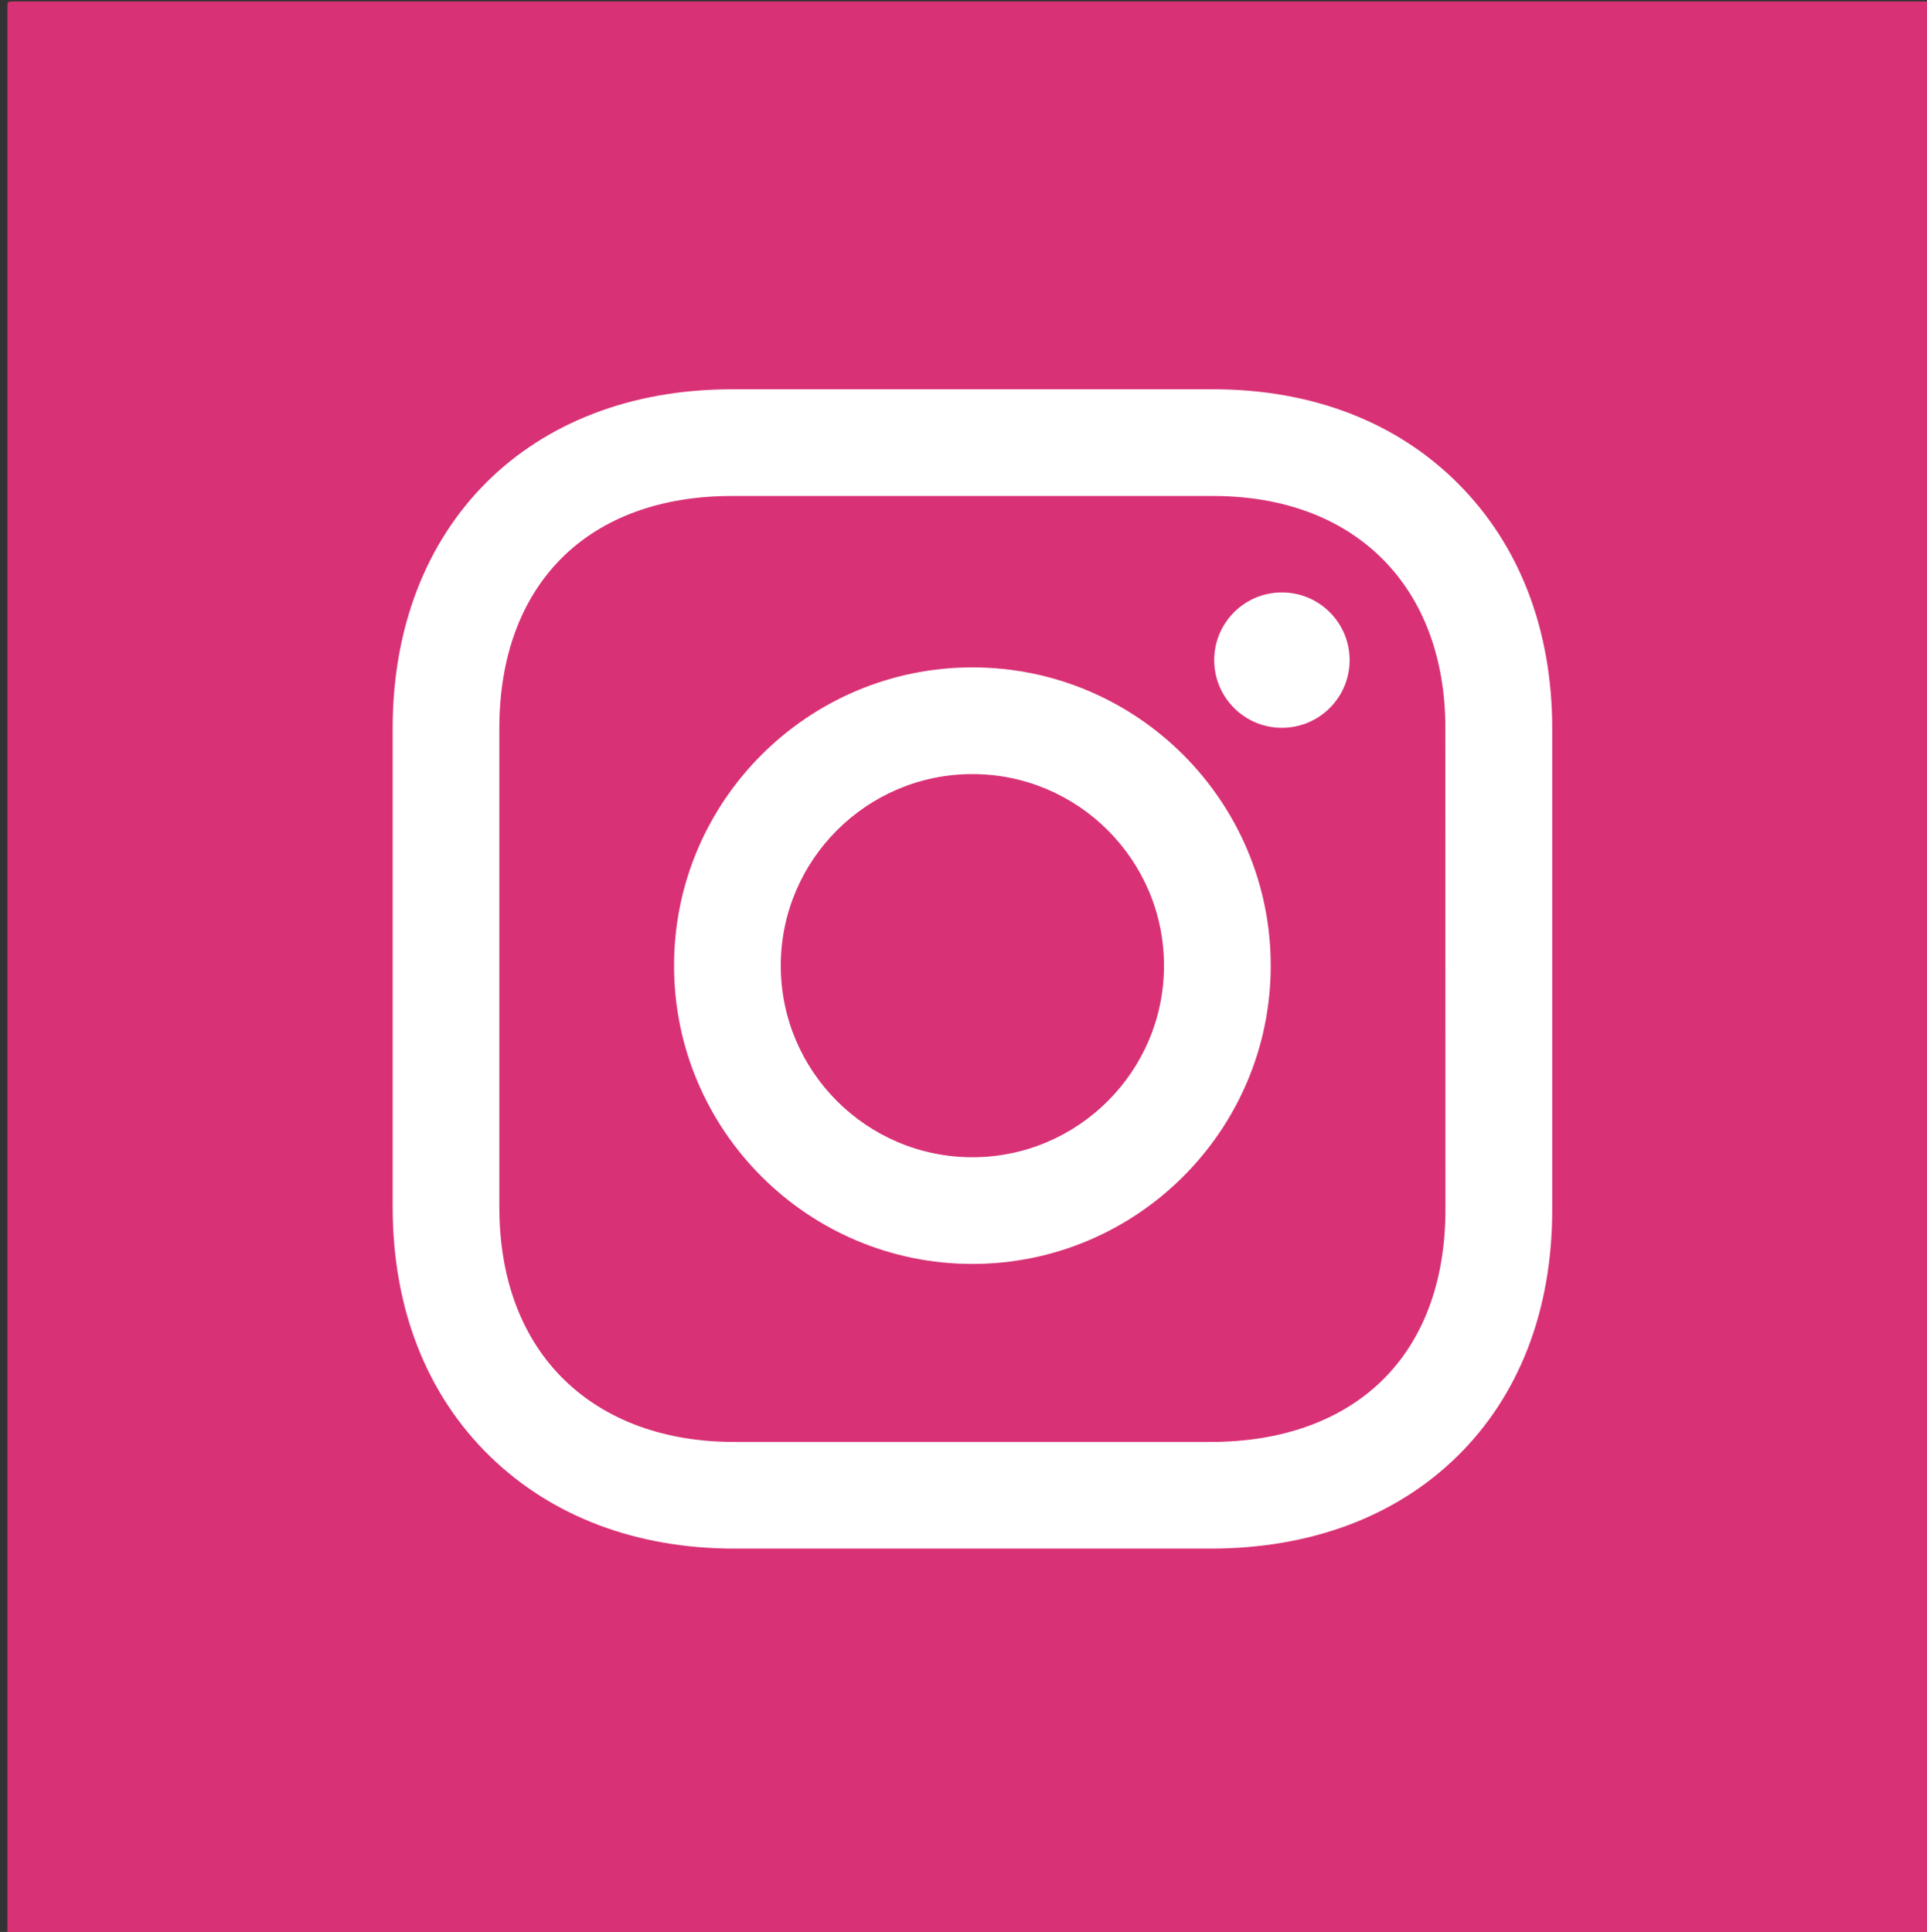 <?xml version="1.0" encoding="UTF-8" standalone="no"?>
<!-- Created with Inkscape (http://www.inkscape.org/) -->

<svg
   xmlns:dc="http://purl.org/dc/elements/1.1/"
   xmlns:cc="http://creativecommons.org/ns#"
   xmlns:rdf="http://www.w3.org/1999/02/22-rdf-syntax-ns#"
   xmlns:svg="http://www.w3.org/2000/svg"
   xmlns="http://www.w3.org/2000/svg"
   xmlns:sodipodi="http://sodipodi.sourceforge.net/DTD/sodipodi-0.dtd"
   xmlns:inkscape="http://www.inkscape.org/namespaces/inkscape"
   width="7.942mm"
   height="7.964mm"
   viewBox="0 0 7.942 7.964"
   version="1.1"
   id="svg696"
   inkscape:version="0.92.4 (5da689c313, 2019-01-14)"
   sodipodi:docname="instagram1.svg">
  <rect x="0" y="0" width="7.942" height="7.964" fill="#333333" stroke="none"/>
  <defs
     id="defs690" />
  <sodipodi:namedview
     id="base"
     pagecolor="#ffffff"
     bordercolor="#666666"
     borderopacity="1.0"
     inkscape:pageopacity="0.0"
     inkscape:pageshadow="2"
     inkscape:zoom="0.35"
     inkscape:cx="17.865144"
     inkscape:cy="115.05001"
     inkscape:document-units="mm"
     inkscape:current-layer="layer1"
     showgrid="false"
     inkscape:window-width="1304"
     inkscape:window-height="745"
     inkscape:window-x="-8"
     inkscape:window-y="-8"
     inkscape:window-maximized="1" />
  <g
     inkscape:label="Layer 1"
     inkscape:groupmode="layer"
     id="layer1"
     transform="translate(-101.107,-171.31)">
    <g
       id="KeCKWy.tif"
       transform="matrix(0.265,0,0,0.265,81.236,167.341)">
      <g
         id="g335">
        <g
           id="g333">
          <g
             id="g331">
            <path
               class="st5"
               d="m 75.1,45 c 0,-10 0,-19.9 0,-29.9 0,-0.1 0,-0.1 0.1,-0.1 10,0 19.9,0 29.9,0 0,0.1 0,0.1 0,0.2 0,9.9 0,19.8 0,29.7 0,0.2 0,0.2 -0.2,0.2 -9.9,0 -19.8,0 -29.7,0 0,-0.1 -0.1,0 -0.1,-0.1 z"
               id="path327"
               inkscape:connector-curvature="0"
               style="fill:#d93175" />
            <path
               class="st5"
               d="m 75.1,45 c 9.9,0 19.8,0 29.8,0 0.3,0 0.2,0 0.2,-0.2 0,-9.9 0,-19.9 0,-29.8 v 0 0.1 c 0,9.9 0,19.8 0,29.8 0,0.1 0,0.1 -0.1,0.1 -9.9,0 -19.8,0 -29.9,0 0.1,0.1 0,0.1 0,0 z"
               id="path329"
               inkscape:connector-curvature="0"
               style="fill:#d93175" />
          </g>
        </g>
      </g>
    </g>
    <g
       id="g350"
       transform="matrix(0.265,0,0,0.265,81.236,167.341)">
      <path
         class="st1"
         d="m 90.108,25.359 c -2.558,0 -4.64,2.081 -4.64,4.64 0,2.559 2.081,4.64 4.64,4.64 2.558,0 4.64,-2.081 4.64,-4.64 0,-2.559 -2.082,-4.64 -4.64,-4.64 z m 0,7.62 c -1.643,0 -2.98,-1.337 -2.98,-2.98 0,-1.643 1.337,-2.98 2.98,-2.98 1.643,0 2.98,1.337 2.98,2.98 0,1.643 -1.337,2.98 -2.98,2.98 z"
         id="path344"
         inkscape:connector-curvature="0"
         style="fill:#ffffff" />
      <circle
         class="st1"
         cx="94.922"
         cy="25.246"
         r="1.053"
         id="circle346"
         style="fill:#ffffff" />
      <path
         class="st1"
         d="m 97.671,22.509 c -0.958,-0.966 -2.279,-1.476 -3.818,-1.476 h -7.489 c -3.154,0 -5.272,2.119 -5.272,5.272 v 7.448 c 0,1.576 0.525,2.919 1.518,3.883 0.964,0.936 2.277,1.431 3.796,1.431 h 7.406 c 1.548,0 2.872,-0.493 3.828,-1.427 0.972,-0.949 1.486,-2.279 1.486,-3.845 V 26.306 C 99.125,24.78 98.622,23.467 97.671,22.509 Z m -0.206,11.286 c 0,1.109 -0.341,2.028 -0.986,2.658 -0.64,0.625 -1.562,0.955 -2.668,0.955 h -7.406 c -1.079,0 -1.992,-0.333 -2.64,-0.962 -0.664,-0.644 -1.014,-1.575 -1.014,-2.692 v -7.448 c 0,-1.101 0.336,-2.017 0.972,-2.65 0.633,-0.63 1.546,-0.963 2.64,-0.963 h 7.489 c 1.087,0 2,0.341 2.64,0.985 0.636,0.641 0.972,1.549 0.972,2.627 z"
         id="path348"
         inkscape:connector-curvature="0"
         style="fill:#ffffff" />
    </g>
  </g>
</svg>
